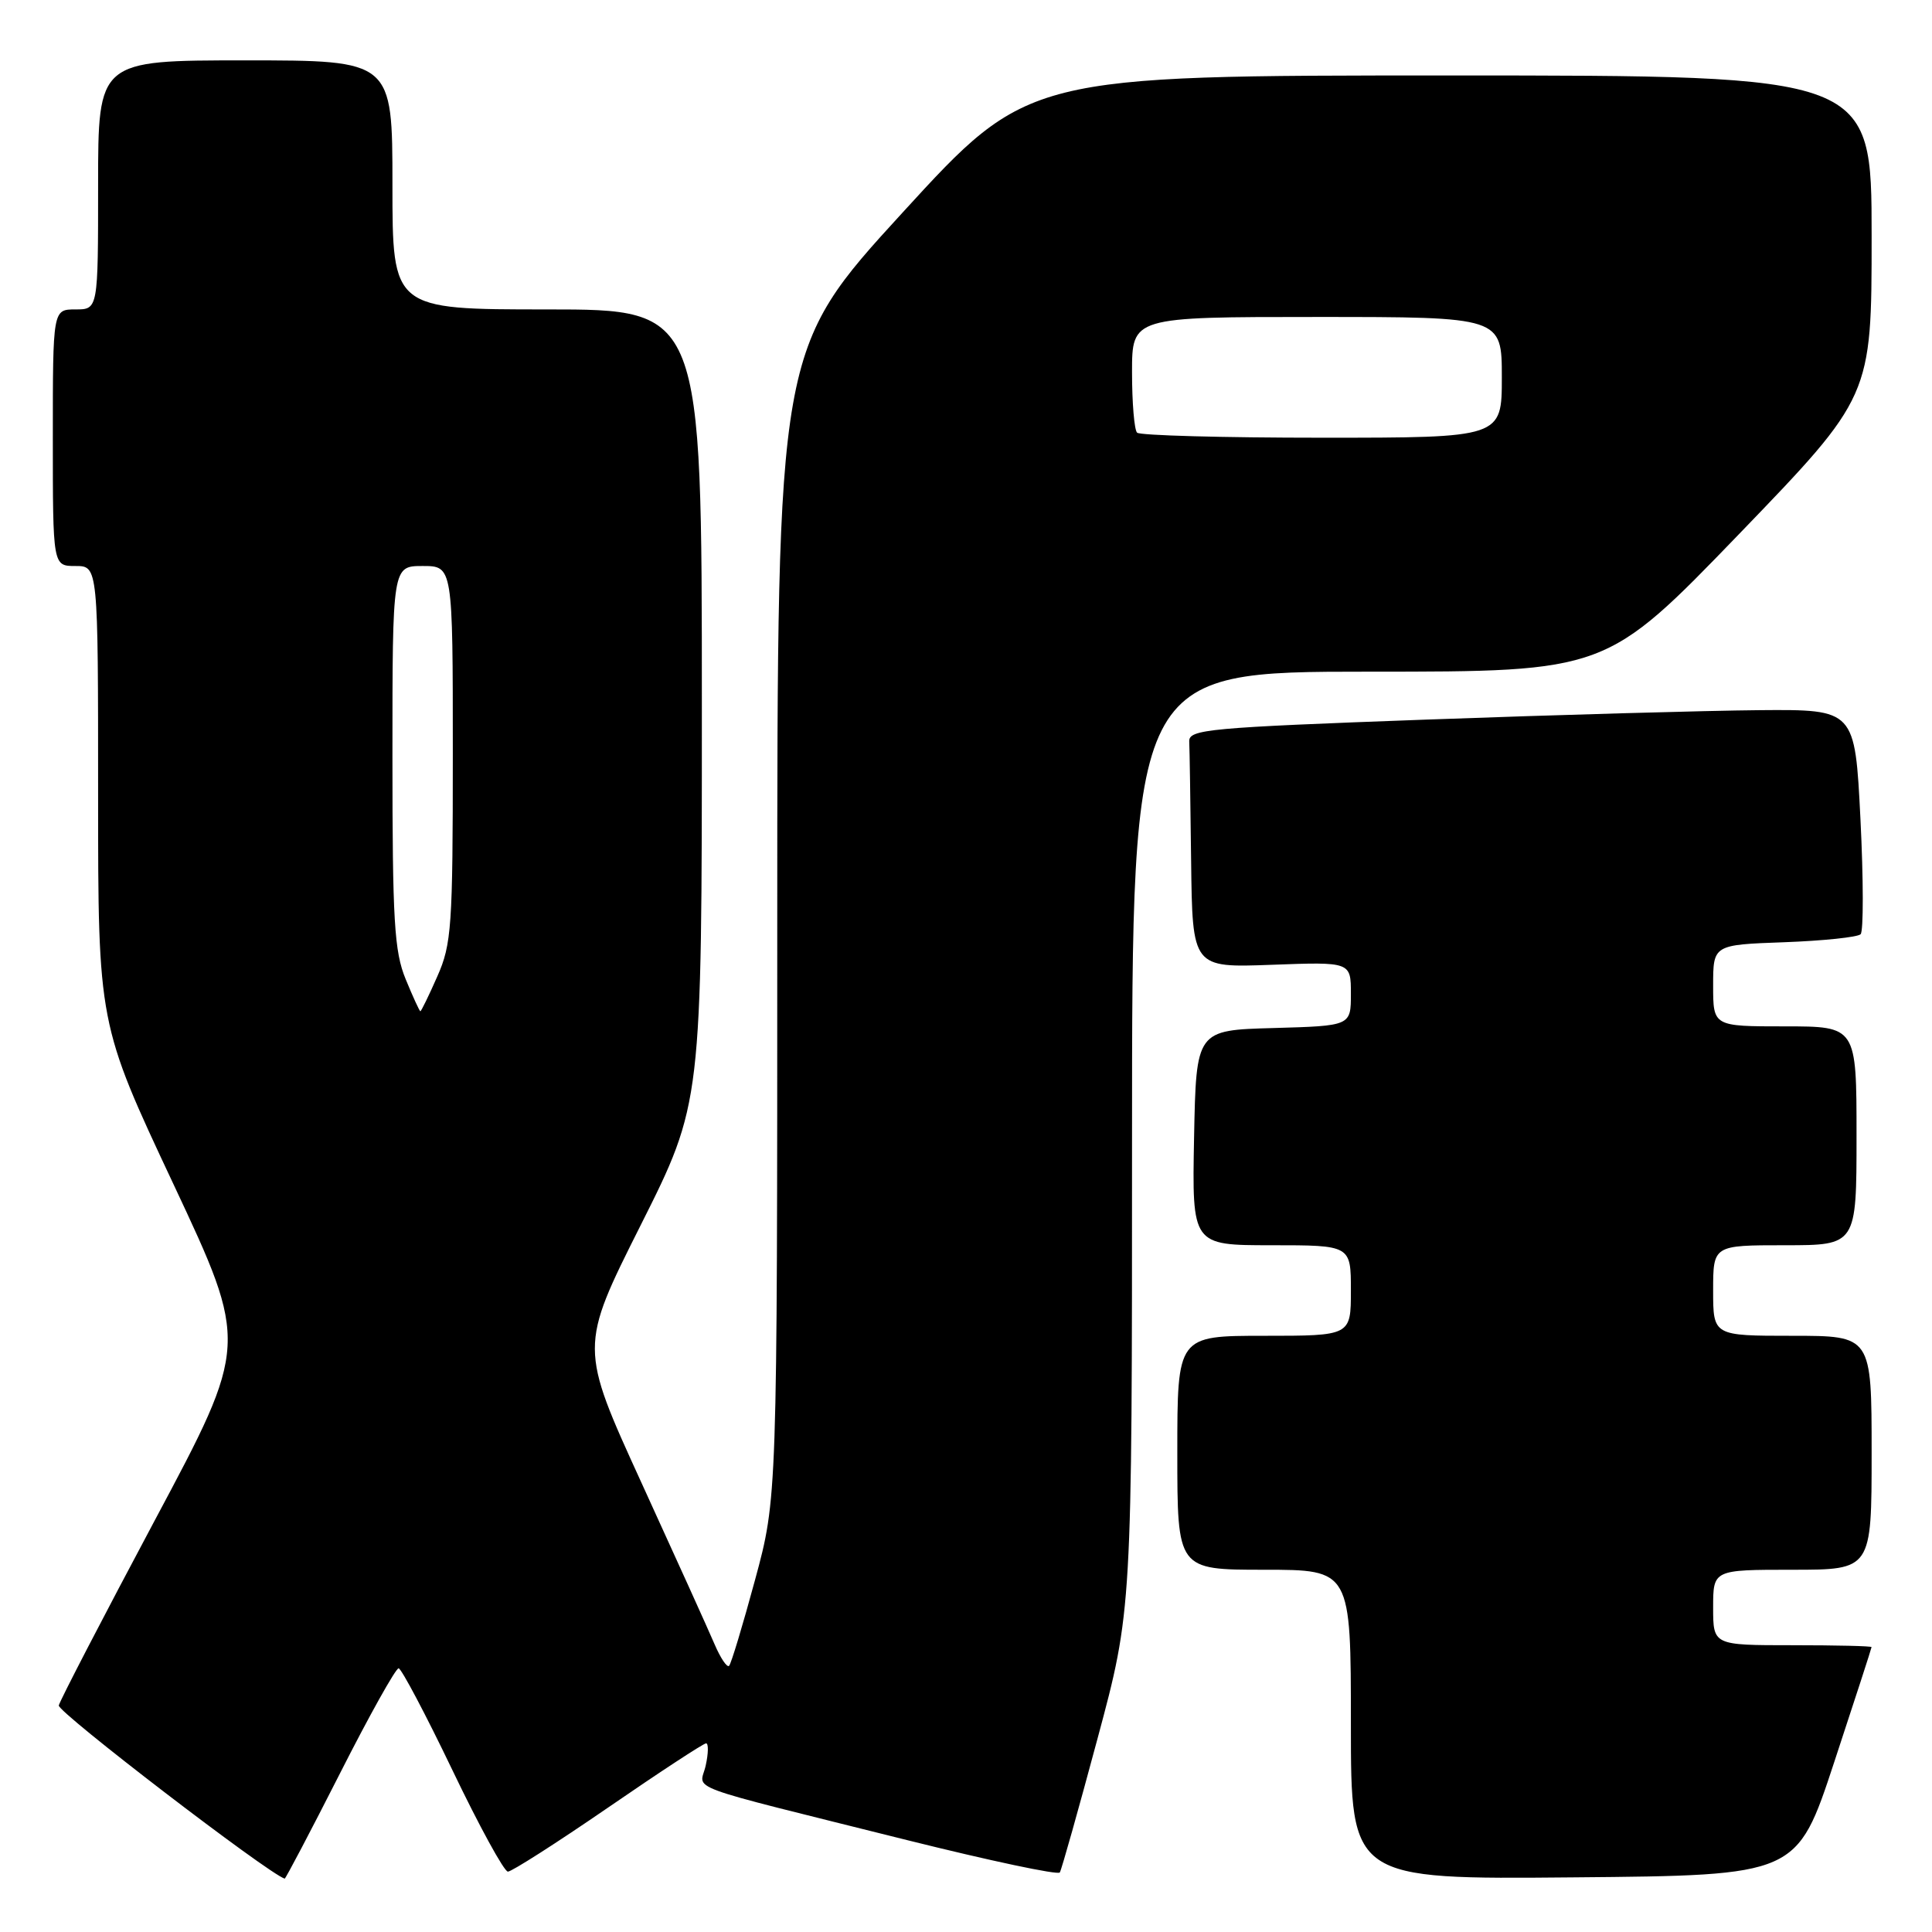 <?xml version="1.0" encoding="UTF-8" standalone="no"?>
<!DOCTYPE svg PUBLIC "-//W3C//DTD SVG 1.1//EN" "http://www.w3.org/Graphics/SVG/1.1/DTD/svg11.dtd" >
<svg xmlns="http://www.w3.org/2000/svg" xmlns:xlink="http://www.w3.org/1999/xlink" version="1.1" viewBox="0 0 256 256">
 <g >
 <path fill="currentColor"
d=" M 45.04 235.00 C 48.94 227.30 52.45 221.03 52.82 221.06 C 53.19 221.09 56.40 227.16 59.95 234.56 C 63.49 241.95 66.80 248.00 67.30 248.00 C 67.80 248.00 73.78 244.18 80.59 239.50 C 87.39 234.82 93.23 231.00 93.56 231.00 C 93.89 231.00 93.87 232.32 93.51 233.94 C 92.77 237.35 89.60 236.17 120.26 243.84 C 131.13 246.55 140.21 248.48 140.43 248.11 C 140.66 247.75 142.90 239.78 145.42 230.40 C 150.00 213.36 150.00 213.36 150.00 151.18 C 150.00 89.00 150.00 89.00 181.42 89.00 C 212.83 89.00 212.83 89.00 230.42 70.78 C 248.00 52.55 248.00 52.55 248.00 31.28 C 248.00 10.00 248.00 10.00 192.11 10.00 C 136.22 10.00 136.22 10.00 119.61 28.15 C 103.00 46.30 103.00 46.30 102.99 122.40 C 102.99 198.50 102.99 198.50 100.04 209.37 C 98.42 215.35 96.88 220.46 96.61 220.73 C 96.34 221.00 95.47 219.71 94.68 217.86 C 93.89 216.01 89.54 206.40 85.01 196.50 C 76.78 178.50 76.78 178.50 84.89 162.35 C 93.00 146.20 93.00 146.20 93.00 93.60 C 93.00 41.00 93.00 41.00 72.50 41.00 C 52.00 41.00 52.00 41.00 52.00 24.50 C 52.00 8.00 52.00 8.00 32.50 8.00 C 13.00 8.00 13.00 8.00 13.00 24.50 C 13.00 41.00 13.00 41.00 10.00 41.00 C 7.00 41.00 7.00 41.00 7.00 58.00 C 7.00 75.00 7.00 75.00 10.00 75.00 C 13.00 75.00 13.00 75.00 13.00 105.33 C 13.00 135.66 13.00 135.66 22.98 156.90 C 32.95 178.14 32.95 178.14 20.51 201.45 C 13.67 214.28 7.95 225.31 7.79 225.98 C 7.58 226.83 35.46 248.21 37.72 248.93 C 37.83 248.97 41.13 242.70 45.04 235.00 Z  M 243.04 233.50 C 245.76 225.25 247.99 218.39 247.99 218.25 C 248.00 218.11 243.28 218.00 237.50 218.00 C 227.00 218.00 227.00 218.00 227.00 213.00 C 227.00 208.00 227.00 208.00 237.50 208.00 C 248.00 208.00 248.00 208.00 248.00 192.50 C 248.00 177.00 248.00 177.00 237.50 177.00 C 227.00 177.00 227.00 177.00 227.00 171.00 C 227.00 165.00 227.00 165.00 236.50 165.00 C 246.00 165.00 246.00 165.00 246.00 150.50 C 246.00 136.00 246.00 136.00 236.50 136.00 C 227.00 136.00 227.00 136.00 227.00 130.60 C 227.00 125.19 227.00 125.19 236.42 124.85 C 241.60 124.66 246.15 124.18 246.54 123.79 C 246.93 123.41 246.92 116.54 246.52 108.54 C 245.79 94.00 245.79 94.00 233.15 94.10 C 226.19 94.16 206.32 94.72 189.00 95.35 C 160.05 96.41 157.51 96.64 157.58 98.25 C 157.63 99.21 157.74 106.35 157.83 114.11 C 158.00 128.23 158.00 128.23 168.50 127.84 C 179.00 127.45 179.00 127.45 179.00 131.69 C 179.00 135.93 179.00 135.93 168.75 136.22 C 158.50 136.50 158.50 136.50 158.22 150.75 C 157.95 165.00 157.95 165.00 168.47 165.00 C 179.00 165.00 179.00 165.00 179.00 171.00 C 179.00 177.00 179.00 177.00 167.50 177.00 C 156.00 177.00 156.00 177.00 156.00 192.50 C 156.00 208.00 156.00 208.00 167.50 208.00 C 179.00 208.00 179.00 208.00 179.00 228.51 C 179.00 249.03 179.00 249.03 208.55 248.76 C 238.10 248.50 238.10 248.50 243.04 233.50 Z  M 53.75 129.74 C 52.24 126.07 52.00 121.99 52.00 100.24 C 52.00 75.00 52.00 75.00 56.00 75.00 C 60.00 75.00 60.00 75.00 60.00 99.87 C 60.00 122.76 59.84 125.11 57.95 129.37 C 56.83 131.92 55.81 134.00 55.70 134.00 C 55.59 133.99 54.71 132.08 53.75 129.74 Z  M 150.67 57.33 C 150.30 56.97 150.00 53.37 150.00 49.33 C 150.00 42.00 150.00 42.00 174.50 42.00 C 199.00 42.00 199.00 42.00 199.00 50.00 C 199.00 58.00 199.00 58.00 175.17 58.00 C 162.06 58.00 151.03 57.70 150.67 57.33 Z "/>
</g>
</svg>